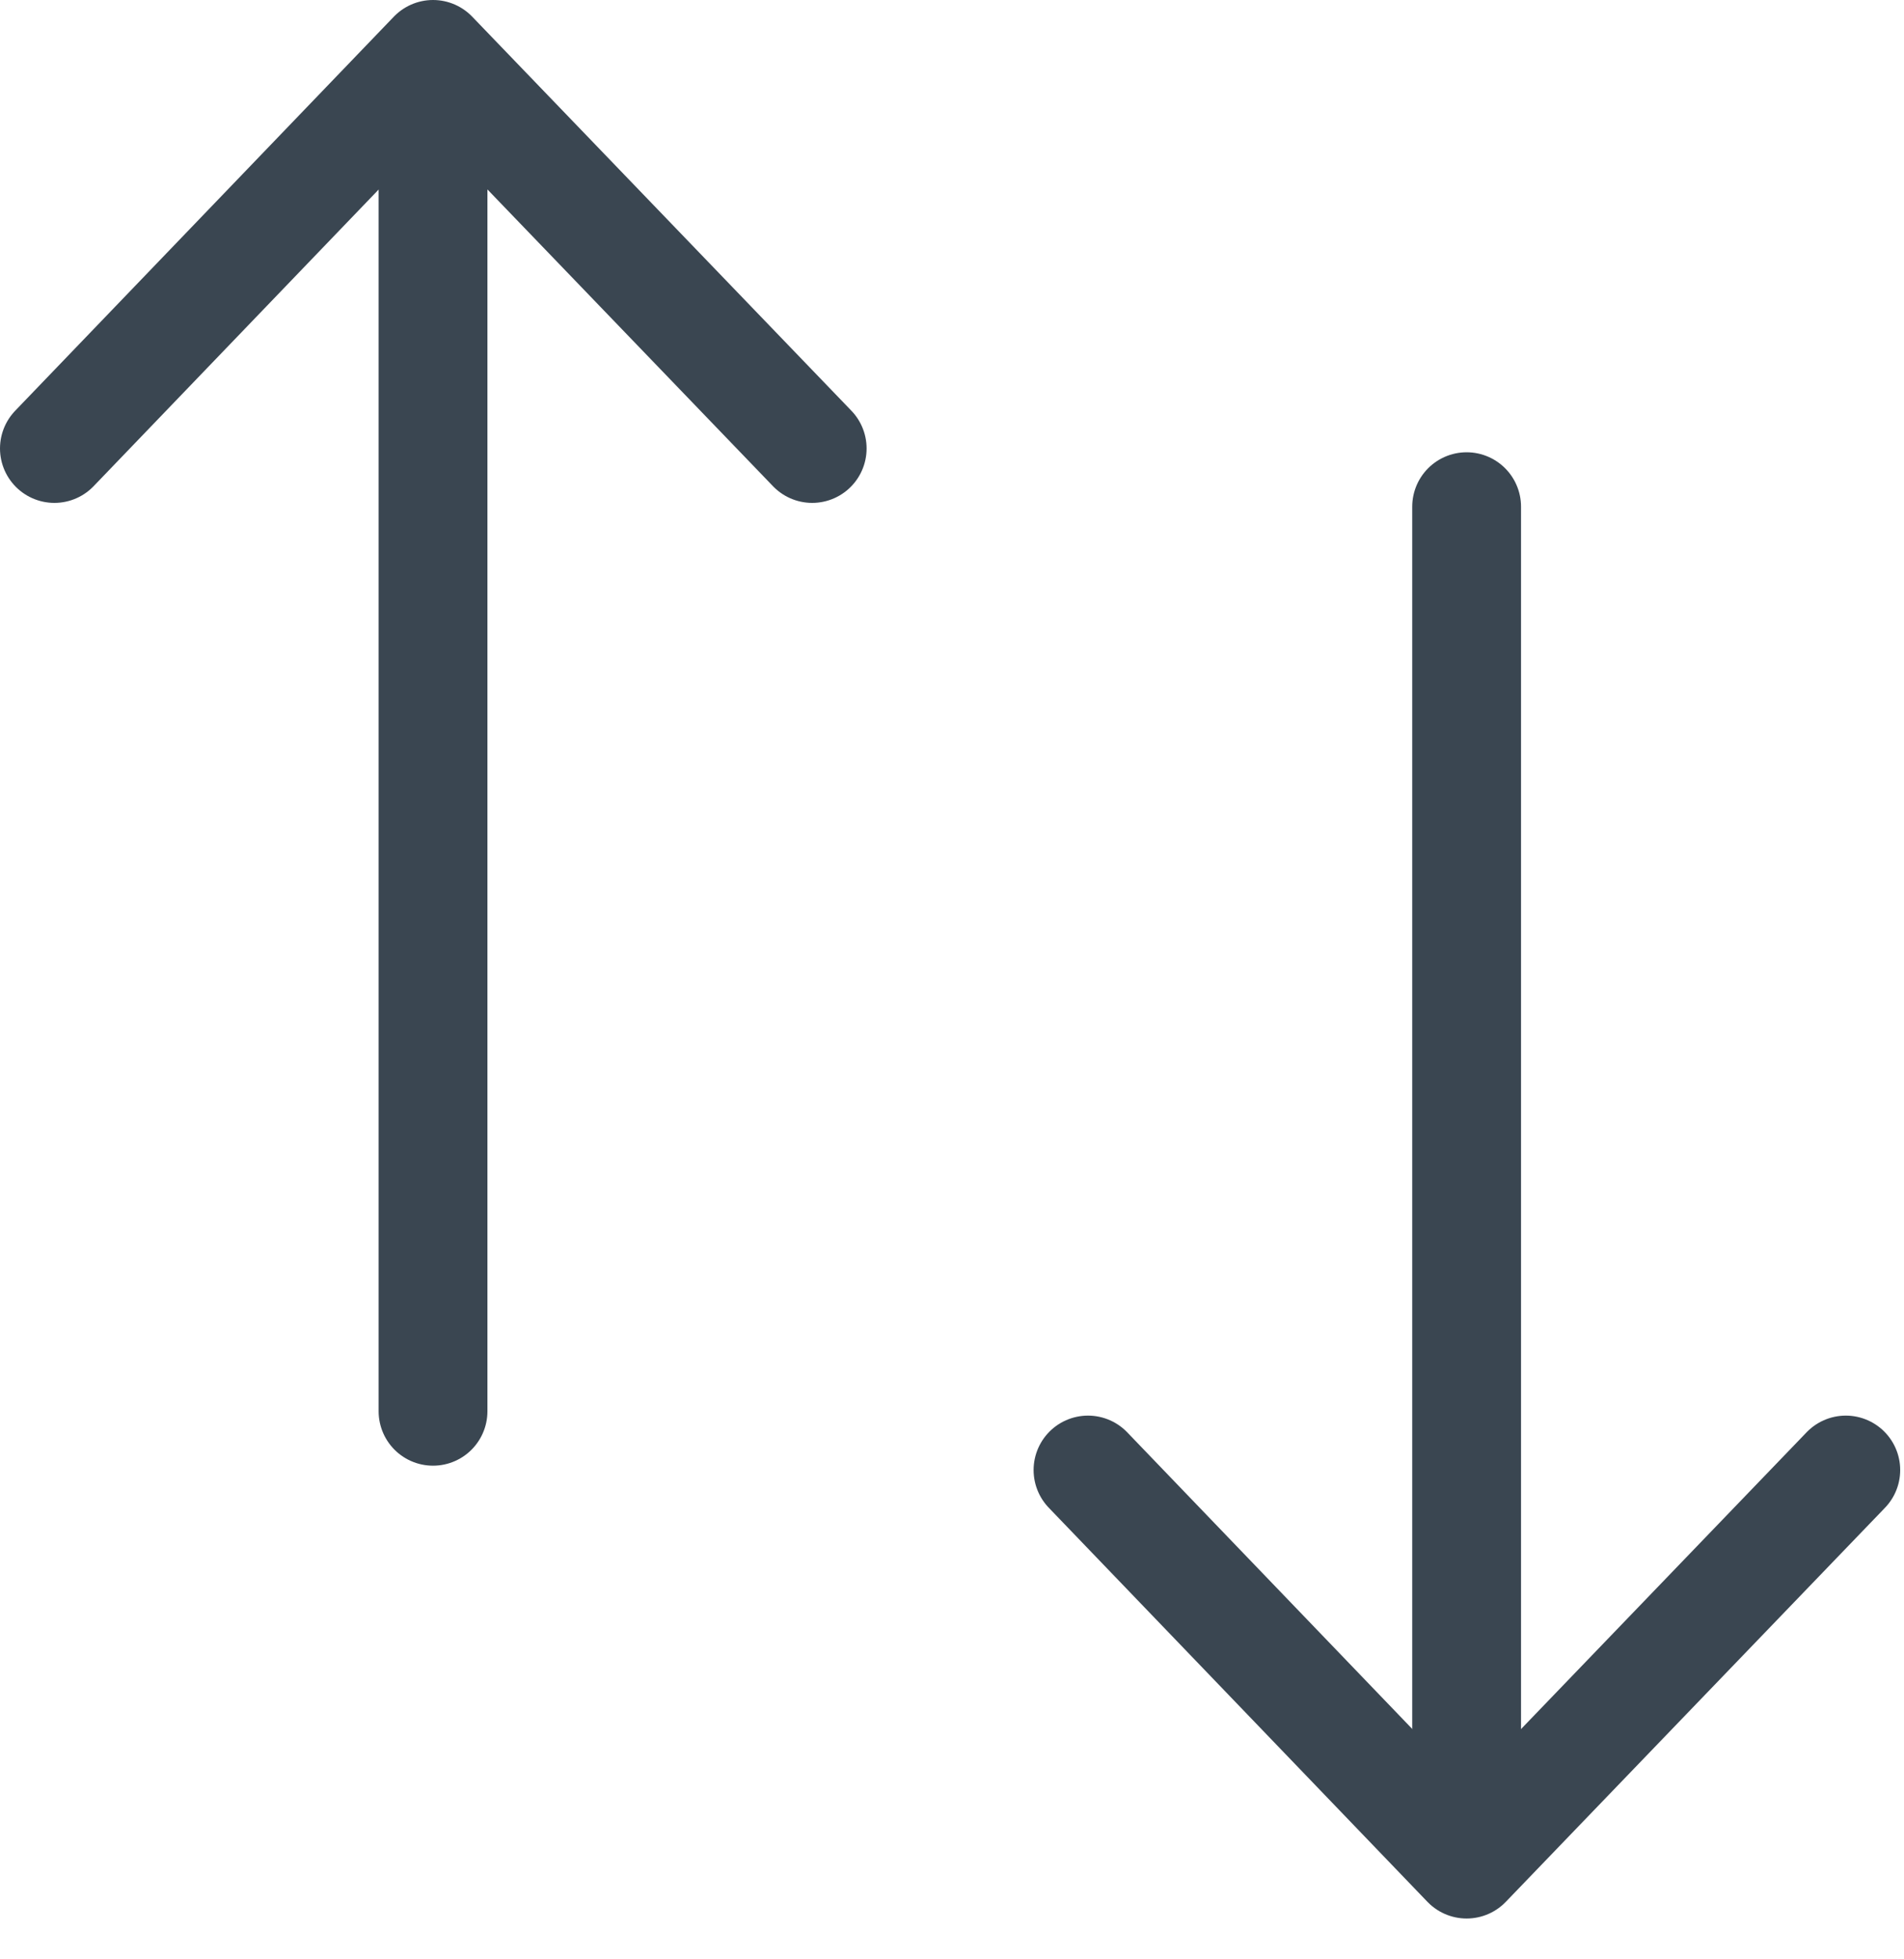 <svg width="35" height="36" viewBox="0 0 35 36" fill="none" xmlns="http://www.w3.org/2000/svg">
<path d="M14.93 8.24L7.96 1L1 8.24" stroke="#3A4651" stroke-width="2" stroke-linecap="round" stroke-linejoin="round"/>
<path d="M7.96 25.93V1.75" stroke="#3A4651" stroke-width="2" stroke-linecap="round" stroke-linejoin="round"/>
<path d="M33.93 27.01L26.96 34.25L20 27.01" stroke="#3A4651" stroke-width="2" stroke-linecap="round" stroke-linejoin="round"/>
<path d="M26.96 9.31V33.49" stroke="#3A4651" stroke-width="2" stroke-linecap="round" stroke-linejoin="round"/>
</svg>
